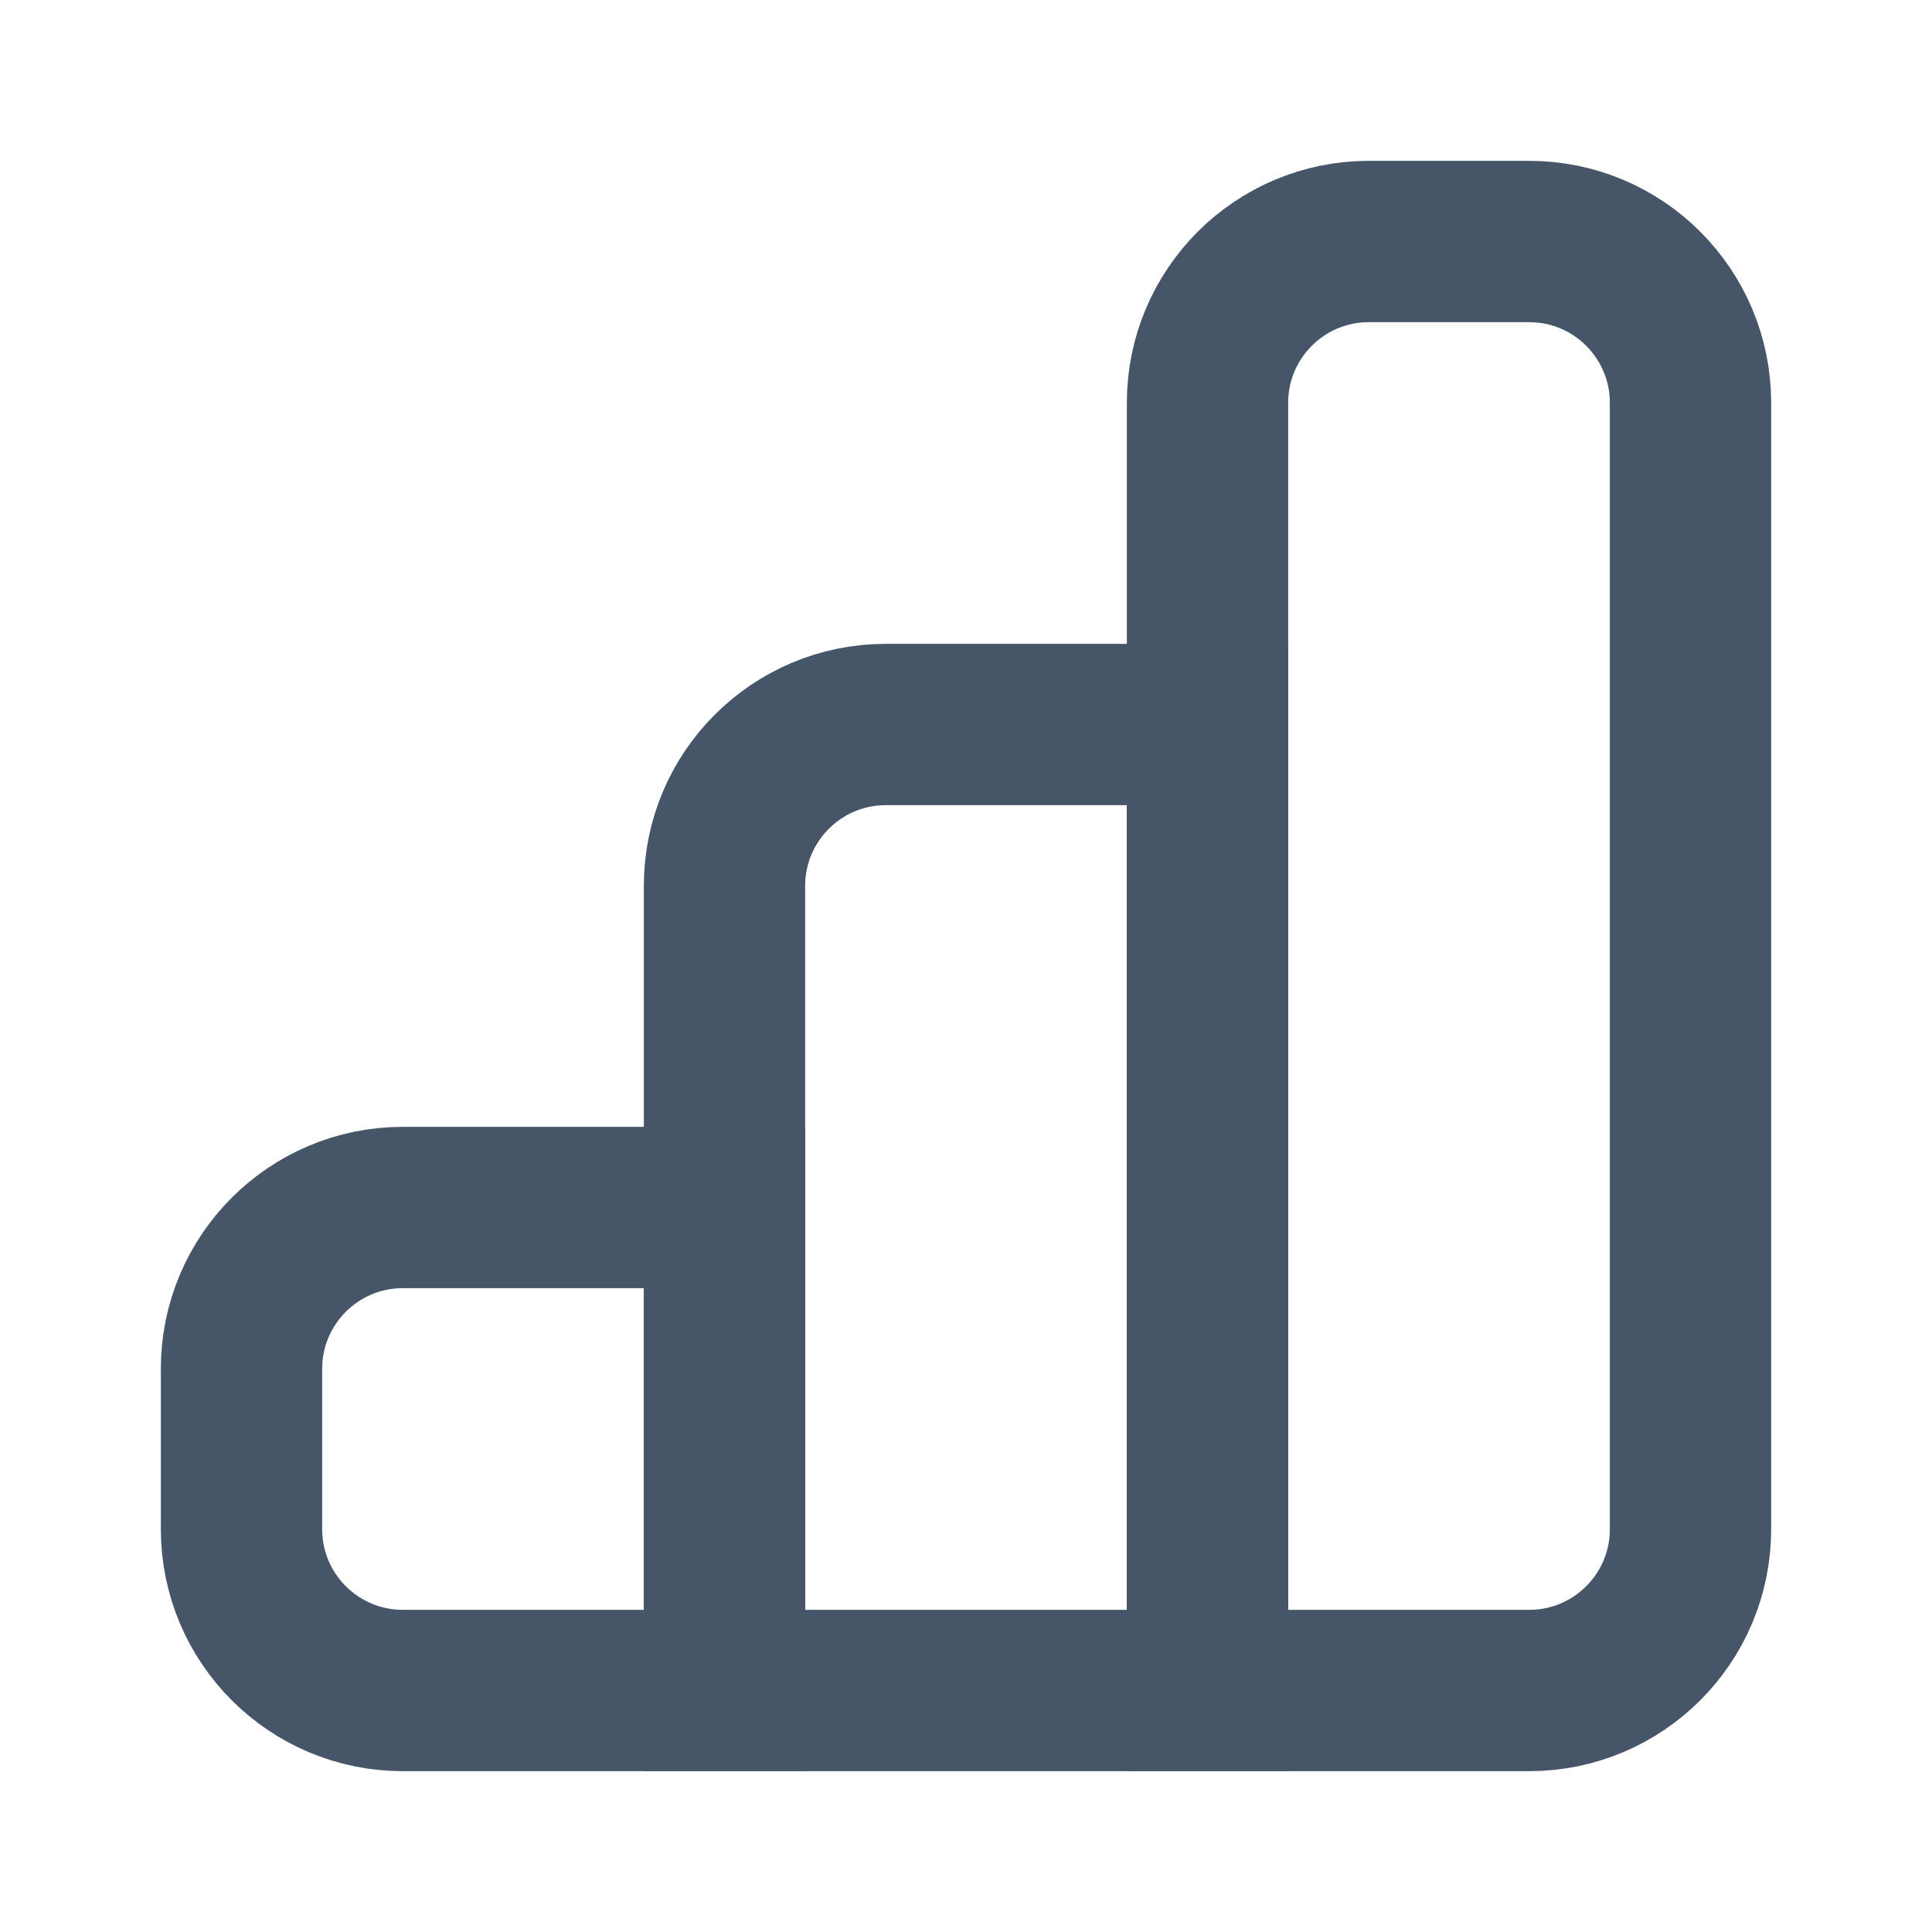 <svg width="20" height="20" viewBox="0 0 20 20" fill="none" xmlns="http://www.w3.org/2000/svg">
<path d="M2.5 14.17C2.5 13.248 3.248 12.5 4.17 12.5H7.5V17.5H4.17C3.248 17.5 2.5 16.752 2.5 15.83V14.17Z" stroke="#475569" stroke-width="1.67"/>
<path d="M7.5 9.17C7.5 8.248 8.248 7.5 9.17 7.5H12.5V17.5H7.5V9.17Z" stroke="#475569" stroke-width="1.67"/>
<path d="M12.5 4.17C12.5 3.248 13.248 2.5 14.17 2.5H15.83C16.752 2.5 17.5 3.248 17.5 4.17V15.83C17.5 16.752 16.752 17.5 15.83 17.5H12.5V4.17Z" stroke="#475569" stroke-width="1.67"/>
</svg>
